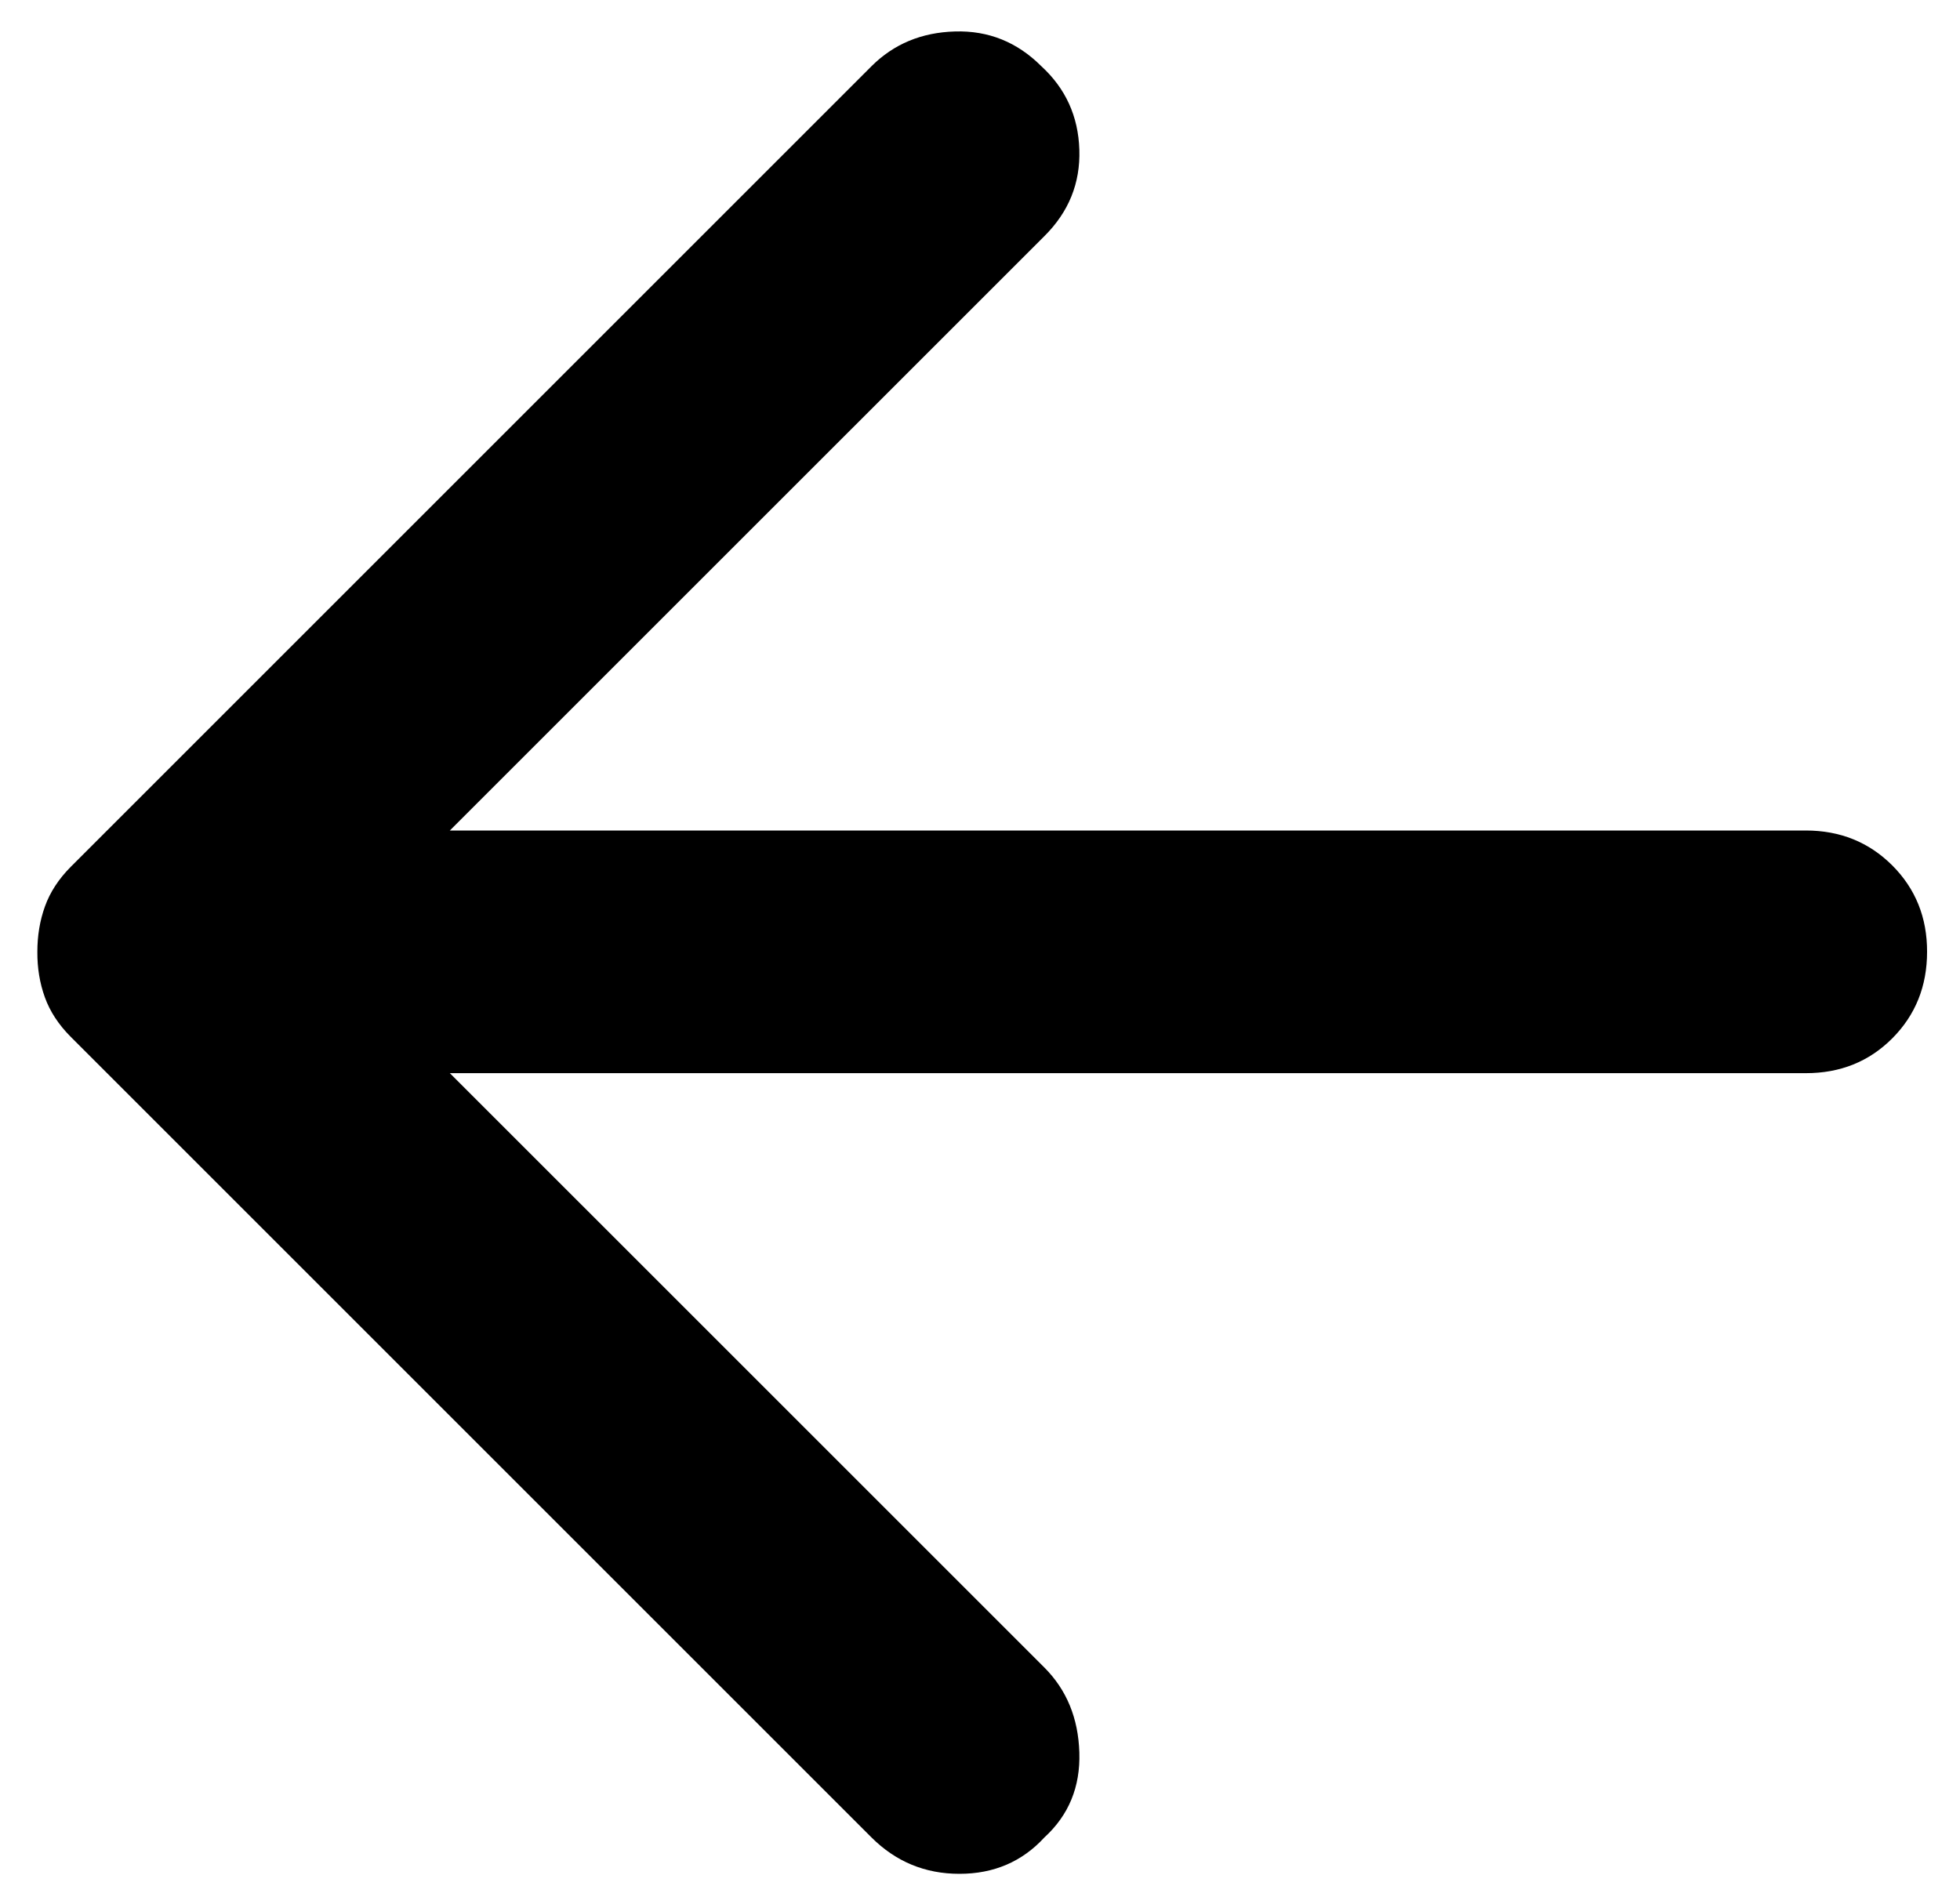 <svg width="35" height="34" viewBox="0 0 35 34" fill="none" xmlns="http://www.w3.org/2000/svg">
<path d="M15.562 32.817L1.262 18.517C1.046 18.3 0.892 18.065 0.801 17.812C0.71 17.56 0.665 17.289 0.667 17C0.667 16.711 0.712 16.44 0.803 16.188C0.894 15.935 1.047 15.7 1.262 15.483L15.562 1.183C15.96 0.786 16.456 0.579 17.053 0.562C17.65 0.544 18.164 0.751 18.596 1.183C19.029 1.581 19.255 2.077 19.274 2.674C19.293 3.271 19.085 3.785 18.65 4.217L8.033 14.833H32.246C32.86 14.833 33.374 15.041 33.791 15.457C34.206 15.873 34.414 16.388 34.412 17C34.412 17.614 34.205 18.129 33.791 18.545C33.376 18.961 32.861 19.168 32.246 19.167H8.033L18.65 29.783C19.047 30.181 19.255 30.686 19.274 31.3C19.293 31.914 19.085 32.419 18.65 32.817C18.253 33.25 17.747 33.467 17.133 33.467C16.519 33.467 15.996 33.25 15.562 32.817Z" fill="black"/>
</svg>
